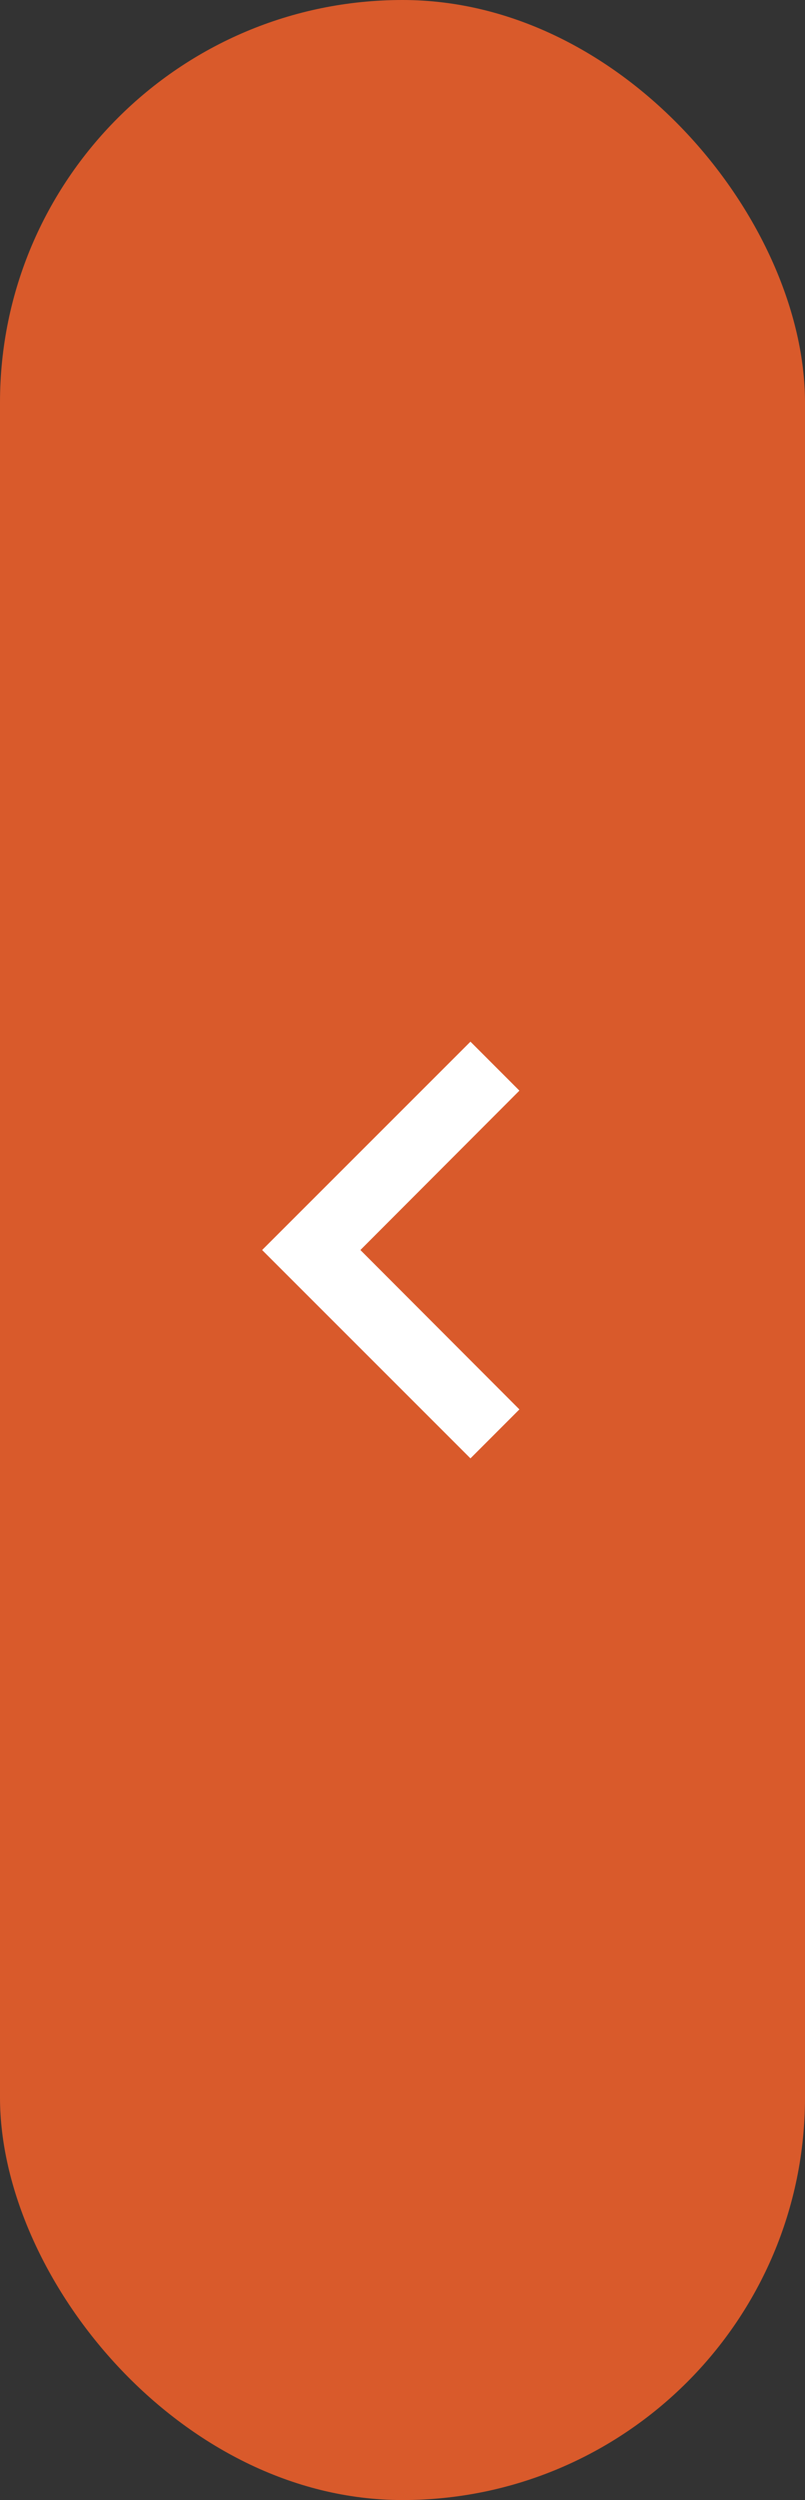 <svg xmlns="http://www.w3.org/2000/svg" width="19" height="59" viewBox="0 0 19 59"><rect x="0" y="0" width="19" height="59" fill="#333333" stroke="none"/><defs><style>.a{fill:#d95a2b;}.b{fill:#fff;}</style></defs><g transform="translate(303 414) rotate(180)"><rect class="a" width="19" height="59" rx="9.5" transform="translate(284 355)"/><path class="b" d="M18.072,16.928l-3.753-3.761,3.753-3.761L16.917,8.25,12,13.167l4.917,4.917Z" transform="translate(308.813 397.667) rotate(180)"/></g></svg>
